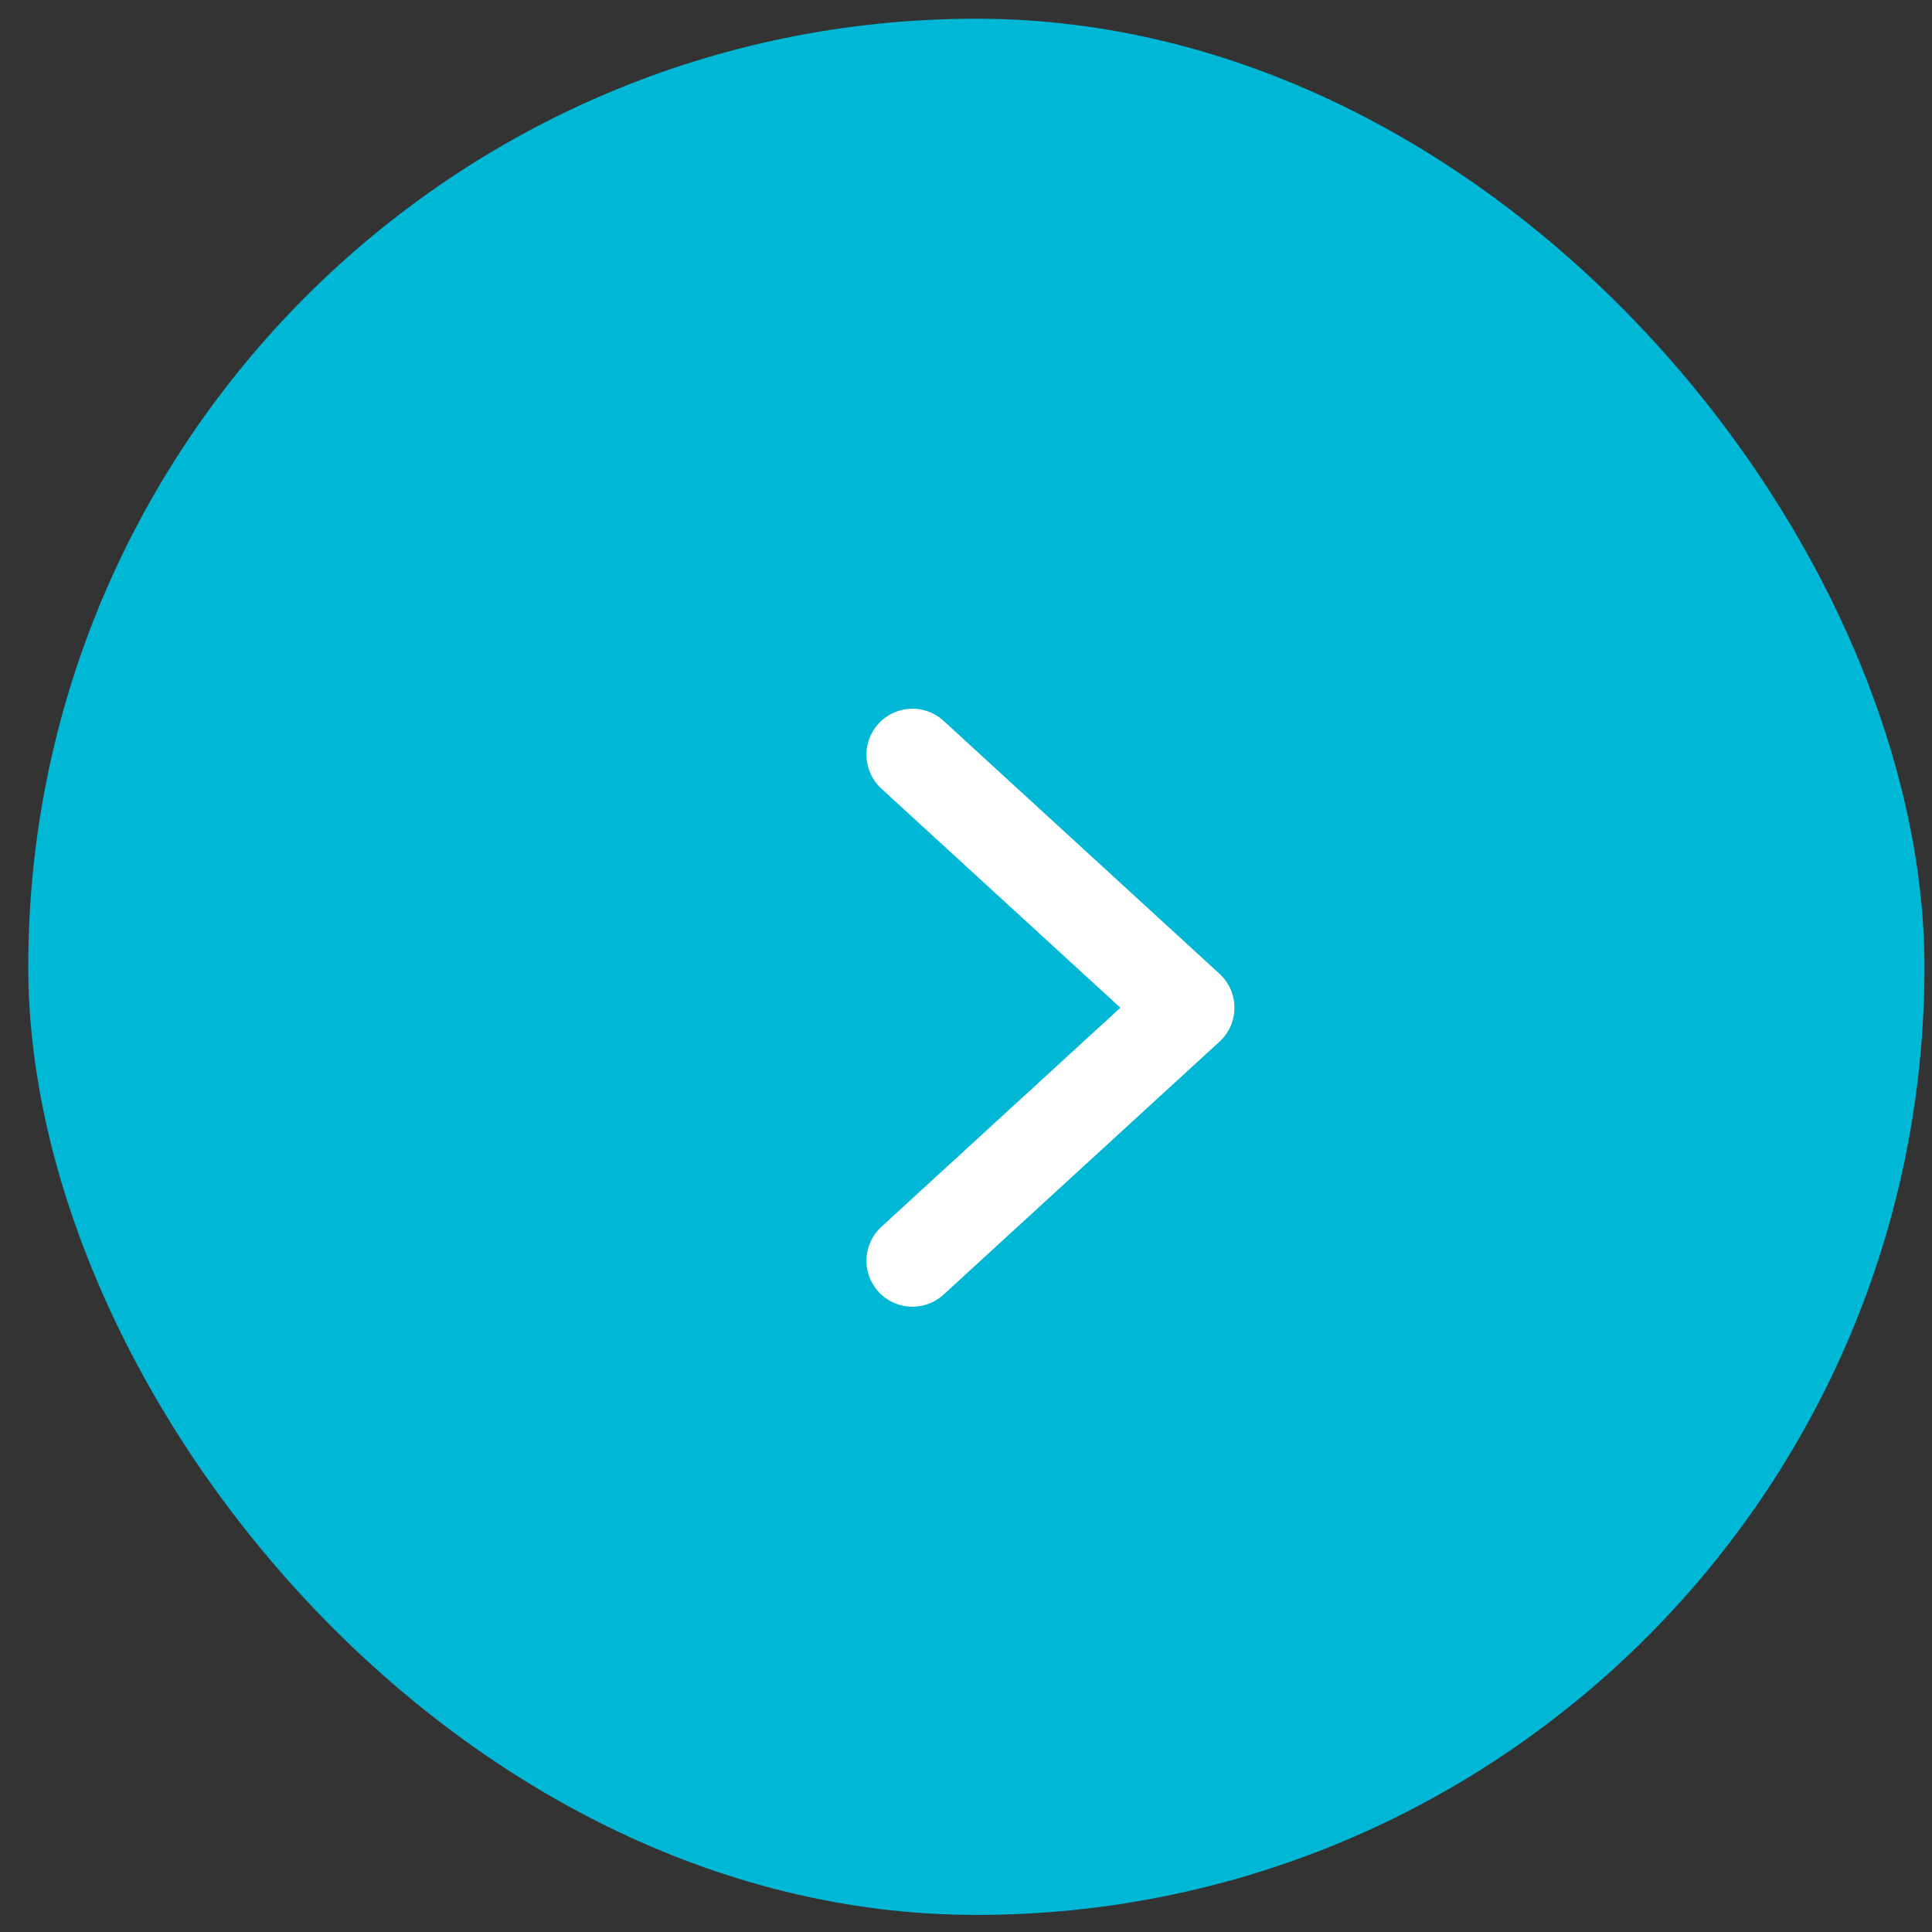 <svg width="42" height="42" viewBox="0 0 42 42" fill="none" xmlns="http://www.w3.org/2000/svg">
<rect x="0" y="0" width="42" height="42" fill="#333333" stroke="none"/>
<rect x="0.614" y="0.407" width="41.222" height="41.222" rx="20.611" fill="#00B7D5"/>
<path d="M19.836 16.407L25.836 21.907L19.836 27.407" stroke="white" stroke-width="2" stroke-linecap="round" stroke-linejoin="round"/>
</svg>
